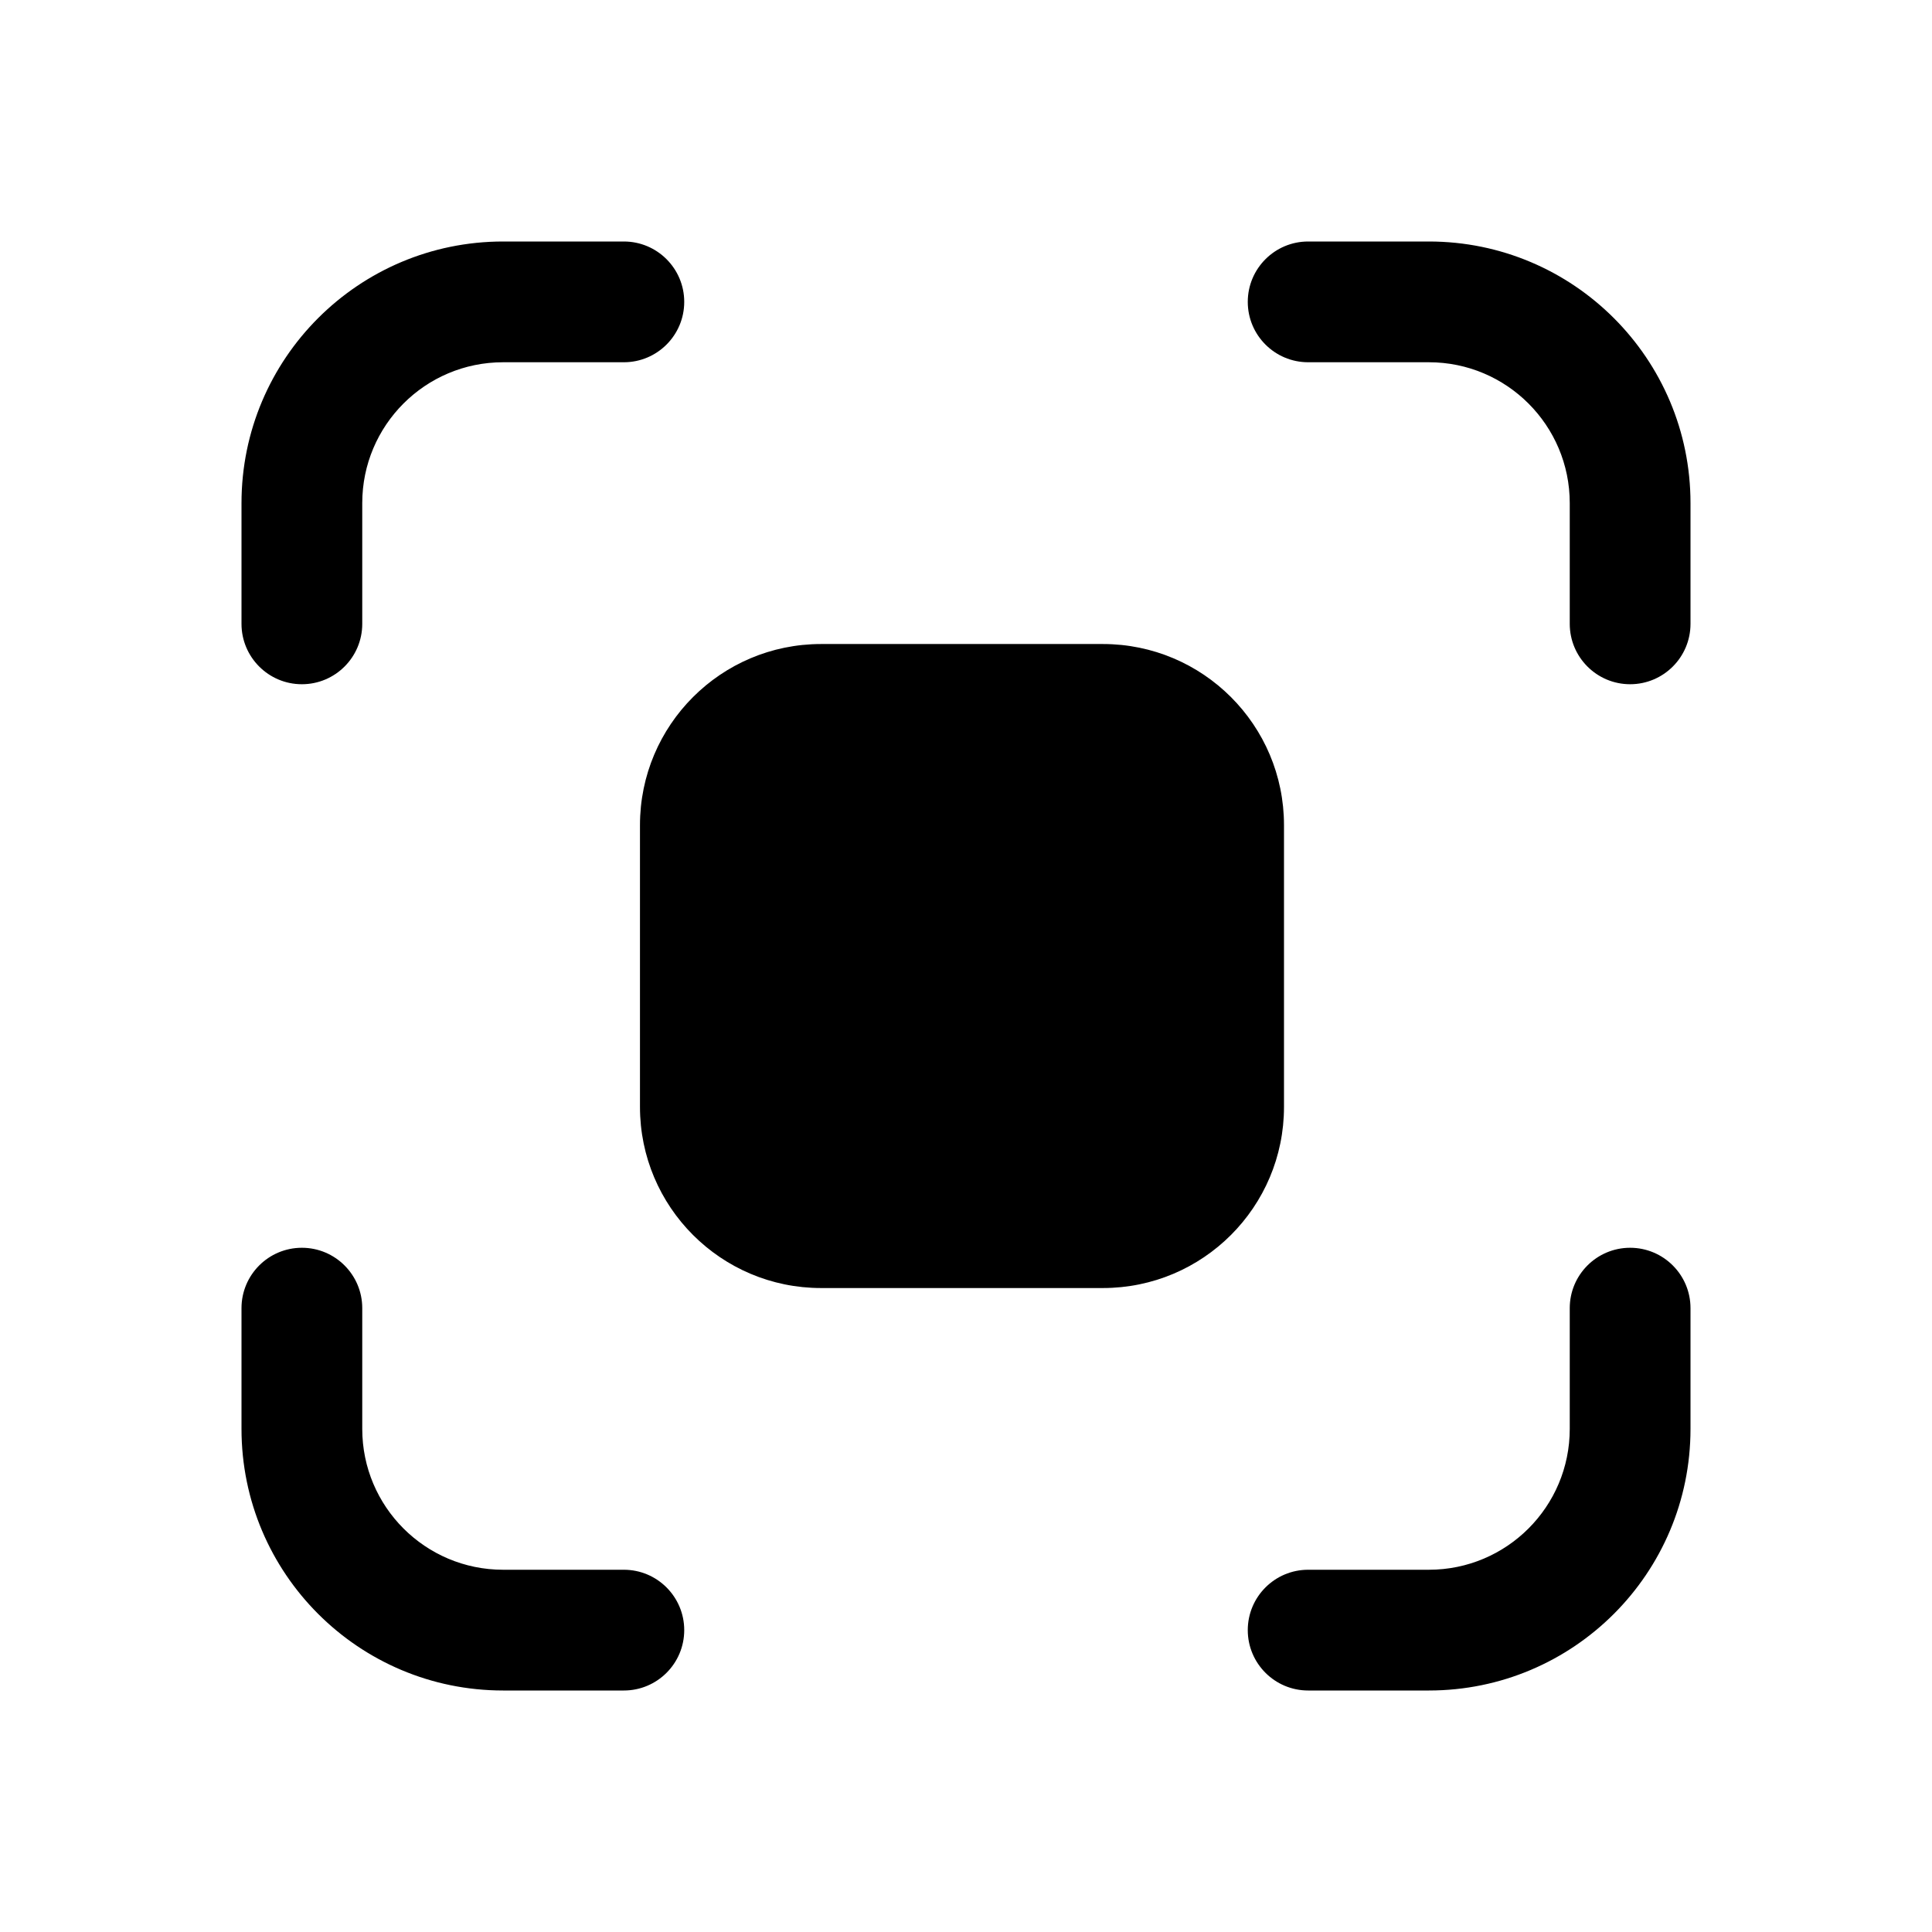 <!-- Generated by IcoMoon.io -->
<svg version="1.1" xmlns="http://www.w3.org/2000/svg" width="32" height="32" viewBox="0 0 32 32">
<title>resize-small-filled</title>
<path d="M8.333 6c-1.289 0-2.333 1.045-2.333 2.333v0 2c0 0.552-0.448 1-1 1s-1-0.448-1-1v0-2c0-2.393 1.94-4.333 4.333-4.333v0h2c0.552 0 1 0.448 1 1s-0.448 1-1 1v0h-2zM13.6 10.667c-1.657 0-3 1.343-3 3v0 4.667c0 1.657 1.343 3 3 3v0h4.667c1.657 0 3-1.343 3-3v0-4.667c0-1.657-1.343-3-3-3v0h-4.667zM23.667 6c1.288 0 2.333 1.045 2.333 2.333v2c0 0.552 0.448 1 1 1s1-0.448 1-1v0-2c0-2.393-1.94-4.333-4.333-4.333v0h-2c-0.552 0-1 0.448-1 1s0.448 1 1 1v0h2zM23.667 26c1.289 0 2.333-1.045 2.333-2.333v0-2c0-0.552 0.448-1 1-1s1 0.448 1 1v0 2c0 2.393-1.94 4.333-4.333 4.333v0h-2c-0.552 0-1-0.448-1-1s0.448-1 1-1v0h2zM8.333 26c-1.289 0-2.333-1.045-2.333-2.333v0-2c0-0.552-0.448-1-1-1s-1 0.448-1 1v0 2c0 2.393 1.94 4.333 4.333 4.333v0h2c0.552 0 1-0.448 1-1s-0.448-1-1-1v0h-2z"></path>
</svg>

